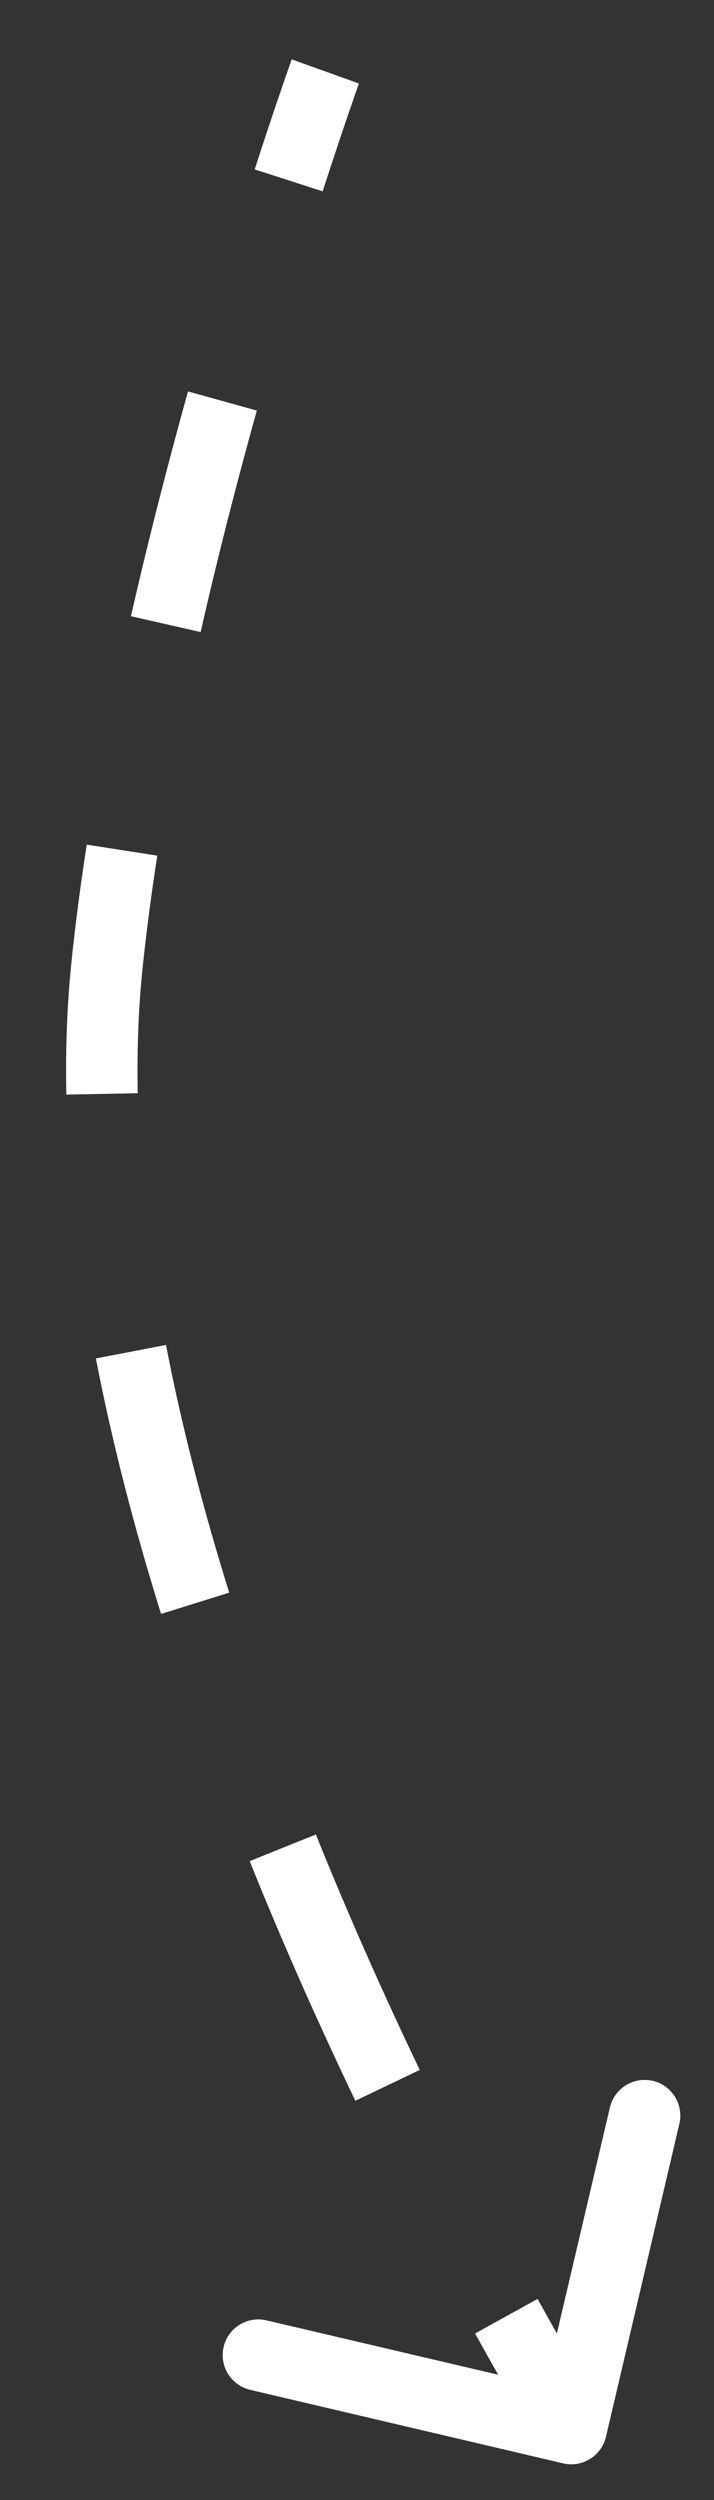 <svg width="10" height="35" viewBox="0 0 10 35" fill="none" xmlns="http://www.w3.org/2000/svg">
<rect x="0" y="0" width="10" height="35" fill="#333333" stroke="none"/>
<path d="M1.5 13.5L1.997 13.552L1.5 13.5ZM7.886 34.487C8.155 34.55 8.424 34.383 8.487 34.114L9.515 29.733C9.578 29.465 9.412 29.195 9.143 29.132C8.874 29.069 8.605 29.236 8.542 29.505L7.628 33.399L3.733 32.485C3.465 32.422 3.195 32.588 3.132 32.857C3.069 33.126 3.236 33.395 3.505 33.458L7.886 34.487ZM4.556 1C4.086 0.831 4.086 0.831 4.086 0.831C4.086 0.831 4.086 0.831 4.086 0.831C4.086 0.831 4.086 0.831 4.086 0.831C4.086 0.831 4.086 0.831 4.086 0.832C4.086 0.832 4.085 0.832 4.085 0.833C4.085 0.834 4.084 0.836 4.083 0.839C4.082 0.843 4.079 0.85 4.076 0.859C4.069 0.877 4.06 0.904 4.048 0.939C4.023 1.009 3.987 1.111 3.942 1.244C3.851 1.509 3.722 1.893 3.567 2.372L4.043 2.525L4.519 2.679C4.672 2.206 4.799 1.828 4.888 1.568C4.933 1.438 4.968 1.338 4.991 1.27C5.003 1.236 5.012 1.211 5.018 1.194C5.021 1.185 5.023 1.179 5.025 1.175C5.026 1.173 5.026 1.171 5.027 1.17C5.027 1.17 5.027 1.169 5.027 1.169C5.027 1.169 5.027 1.169 5.027 1.169C5.027 1.169 5.027 1.169 5.027 1.169C5.027 1.169 5.027 1.169 5.027 1.169C5.027 1.169 5.027 1.169 4.556 1ZM3.115 5.614L2.633 5.48C2.363 6.452 2.086 7.521 1.834 8.627L2.322 8.738L2.81 8.849C3.057 7.761 3.329 6.708 3.597 5.748L3.115 5.614ZM1.709 11.902L1.215 11.825C1.13 12.372 1.058 12.915 1.003 13.448L1.5 13.5L1.997 13.552C2.051 13.037 2.12 12.511 2.203 11.979L1.709 11.902ZM1.5 13.5L1.003 13.448C0.939 14.062 0.916 14.689 0.929 15.324L1.429 15.315L1.929 15.305C1.917 14.706 1.938 14.12 1.997 13.552L1.5 13.5ZM1.834 18.924L1.343 19.018C1.575 20.22 1.89 21.423 2.256 22.595L2.733 22.446L3.21 22.297C2.854 21.154 2.548 19.988 2.325 18.829L1.834 18.924ZM3.961 25.869L3.497 26.056C3.982 27.263 4.491 28.395 4.977 29.411L5.428 29.195L5.879 28.979C5.4 27.98 4.901 26.867 4.424 25.683L3.961 25.869ZM7.091 32.427L6.654 32.669C6.931 33.17 7.161 33.568 7.321 33.84C7.401 33.976 7.464 34.081 7.508 34.153C7.529 34.188 7.546 34.216 7.557 34.234C7.563 34.244 7.567 34.251 7.57 34.255C7.572 34.258 7.573 34.26 7.574 34.261C7.574 34.262 7.574 34.262 7.575 34.263C7.575 34.263 7.575 34.263 7.575 34.263C7.575 34.263 7.575 34.263 7.575 34.263C7.575 34.263 7.575 34.263 7.575 34.263C7.575 34.263 7.575 34.263 8 34C8.425 33.737 8.425 33.737 8.425 33.737C8.425 33.737 8.425 33.737 8.425 33.737C8.425 33.737 8.425 33.737 8.425 33.737C8.425 33.737 8.425 33.737 8.425 33.736C8.425 33.736 8.425 33.736 8.424 33.736C8.424 33.734 8.423 33.733 8.422 33.731C8.419 33.727 8.415 33.721 8.41 33.712C8.399 33.695 8.384 33.669 8.363 33.635C8.322 33.567 8.261 33.465 8.183 33.333C8.026 33.067 7.802 32.678 7.529 32.185L7.091 32.427ZM1.5 13.5L1.997 13.552L1.5 13.5ZM7.886 34.487C8.155 34.55 8.424 34.383 8.487 34.114L9.515 29.733C9.578 29.465 9.412 29.195 9.143 29.132C8.874 29.069 8.605 29.236 8.542 29.505L7.628 33.399L3.733 32.485C3.465 32.422 3.195 32.588 3.132 32.857C3.069 33.126 3.236 33.395 3.505 33.458L7.886 34.487ZM4.556 1C4.086 0.831 4.086 0.831 4.086 0.831C4.086 0.831 4.086 0.831 4.086 0.831C4.086 0.831 4.086 0.831 4.086 0.831C4.086 0.831 4.086 0.831 4.086 0.832C4.086 0.832 4.085 0.832 4.085 0.833C4.085 0.834 4.084 0.836 4.083 0.839C4.082 0.843 4.079 0.85 4.076 0.859C4.069 0.877 4.06 0.904 4.048 0.939C4.023 1.009 3.987 1.111 3.942 1.244C3.851 1.509 3.722 1.893 3.567 2.372L4.043 2.525L4.519 2.679C4.672 2.206 4.799 1.828 4.888 1.568C4.933 1.438 4.968 1.338 4.991 1.27C5.003 1.236 5.012 1.211 5.018 1.194C5.021 1.185 5.023 1.179 5.025 1.175C5.026 1.173 5.026 1.171 5.027 1.17C5.027 1.17 5.027 1.169 5.027 1.169C5.027 1.169 5.027 1.169 5.027 1.169C5.027 1.169 5.027 1.169 5.027 1.169C5.027 1.169 5.027 1.169 5.027 1.169C5.027 1.169 5.027 1.169 4.556 1ZM3.115 5.614L2.633 5.48C2.363 6.452 2.086 7.521 1.834 8.627L2.322 8.738L2.81 8.849C3.057 7.761 3.329 6.708 3.597 5.748L3.115 5.614ZM1.709 11.902L1.215 11.825C1.13 12.372 1.058 12.915 1.003 13.448L1.5 13.5L1.997 13.552C2.051 13.037 2.12 12.511 2.203 11.979L1.709 11.902ZM1.5 13.5L1.003 13.448C0.939 14.062 0.916 14.689 0.929 15.324L1.429 15.315L1.929 15.305C1.917 14.706 1.938 14.12 1.997 13.552L1.5 13.5ZM1.834 18.924L1.343 19.018C1.575 20.22 1.89 21.423 2.256 22.595L2.733 22.446L3.21 22.297C2.854 21.154 2.548 19.988 2.325 18.829L1.834 18.924ZM3.961 25.869L3.497 26.056C3.982 27.263 4.491 28.395 4.977 29.411L5.428 29.195L5.879 28.979C5.4 27.98 4.901 26.867 4.424 25.683L3.961 25.869ZM7.091 32.427L6.654 32.669C6.931 33.17 7.161 33.568 7.321 33.84C7.401 33.976 7.464 34.081 7.508 34.153C7.529 34.188 7.546 34.216 7.557 34.234C7.563 34.244 7.567 34.251 7.57 34.255C7.572 34.258 7.573 34.26 7.574 34.261C7.574 34.262 7.574 34.262 7.575 34.263C7.575 34.263 7.575 34.263 7.575 34.263C7.575 34.263 7.575 34.263 7.575 34.263C7.575 34.263 7.575 34.263 7.575 34.263C7.575 34.263 7.575 34.263 8 34C8.425 33.737 8.425 33.737 8.425 33.737C8.425 33.737 8.425 33.737 8.425 33.737C8.425 33.737 8.425 33.737 8.425 33.737C8.425 33.737 8.425 33.737 8.425 33.736C8.425 33.736 8.425 33.736 8.424 33.736C8.424 33.734 8.423 33.733 8.422 33.731C8.419 33.727 8.415 33.721 8.41 33.712C8.399 33.695 8.384 33.669 8.363 33.635C8.322 33.567 8.261 33.465 8.183 33.333C8.026 33.067 7.802 32.678 7.529 32.185L7.091 32.427Z" fill="white"/>
</svg>
